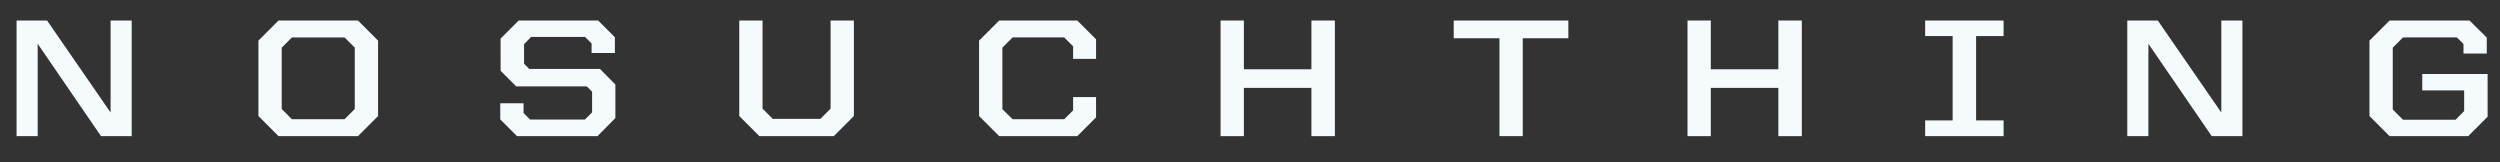 <svg id="Layer_1" data-name="Layer 1" xmlns="http://www.w3.org/2000/svg" viewBox="0 0 895 58"><rect x="0" y="0" width="895" height="58" fill="#333333" stroke="none"/><defs><style>.cls-1{fill:#f5fafd;}</style></defs><title>nav</title><path class="cls-1" d="M5.933,7.342H16.852L39.591,40.28V7.342H47.15v41.4H36.171L13.492,15.682V48.74H5.933Z"/><path class="cls-1" d="M92.512,41.541v-27l7.2-7.2H128.15l7.2,7.2v27l-7.2,7.2H99.712Zm30.839,1.14,3.66-3.66V17.062l-3.66-3.661H104.512l-3.66,3.661V39.021l3.66,3.66Z"/><path class="cls-1" d="M179.092,42.74V36.98h8.34v3.481l2.339,2.34h19.62l2.58-2.58v-7.38l-1.92-1.92h-25.26l-5.579-5.58V13.821l6.479-6.479H214.13l6,6v5.639h-8.34V15.562l-2.34-2.34H190.131l-2.52,2.58v7.019l1.861,1.861H214.79l5.52,5.579v12l-6.419,6.479h-28.8Z"/><path class="cls-1" d="M264.651,41.541V7.342h8.34V38.9l3.659,3.661h17.039L297.35,38.9V7.342h8.339v34.2l-7.2,7.2H271.851Z"/><path class="cls-1" d="M350.51,41.541v-27l7.2-7.2h27.959l6.72,6.72v7.019h-8.22v-4.5l-3.18-3.181H362.51l-3.66,3.661V39.081l3.66,3.6h18.479l3.18-3.18v-4.74h8.22v7.26l-6.72,6.719H357.71Z"/><path class="cls-1" d="M436.97,7.342h8.339V24.8h24.179V7.342h8.4v41.4h-8.4V31.461H445.309V48.74H436.97Z"/><path class="cls-1" d="M536.809,13.7H520.43V7.342h41.038V13.7h-16.32V48.74h-8.339Z"/><path class="cls-1" d="M604.128,7.342h8.34V24.8h24.179V7.342h8.4v41.4h-8.4V31.461H612.468V48.74h-8.34Z"/><path class="cls-1" d="M689.208,43.1h9.84V12.922h-9.84V7.342h28.079v5.58h-9.84V43.1h9.84V48.74H689.208Z"/><path class="cls-1" d="M761.567,7.342h10.92l22.74,32.938V7.342h7.559v41.4H791.807L769.128,15.682V48.74h-7.561Z"/><path class="cls-1" d="M848.268,41.541v-27l7.2-7.2h28.619l6.18,6.12v5.7h-8.34v-3.42l-2.34-2.34H860.268l-3.661,3.661V39.2l3.661,3.66h18.838l3.061-3.12V32.361h-15v-5.88h23.4v15.3l-6.96,6.96H855.468Z"/></svg>